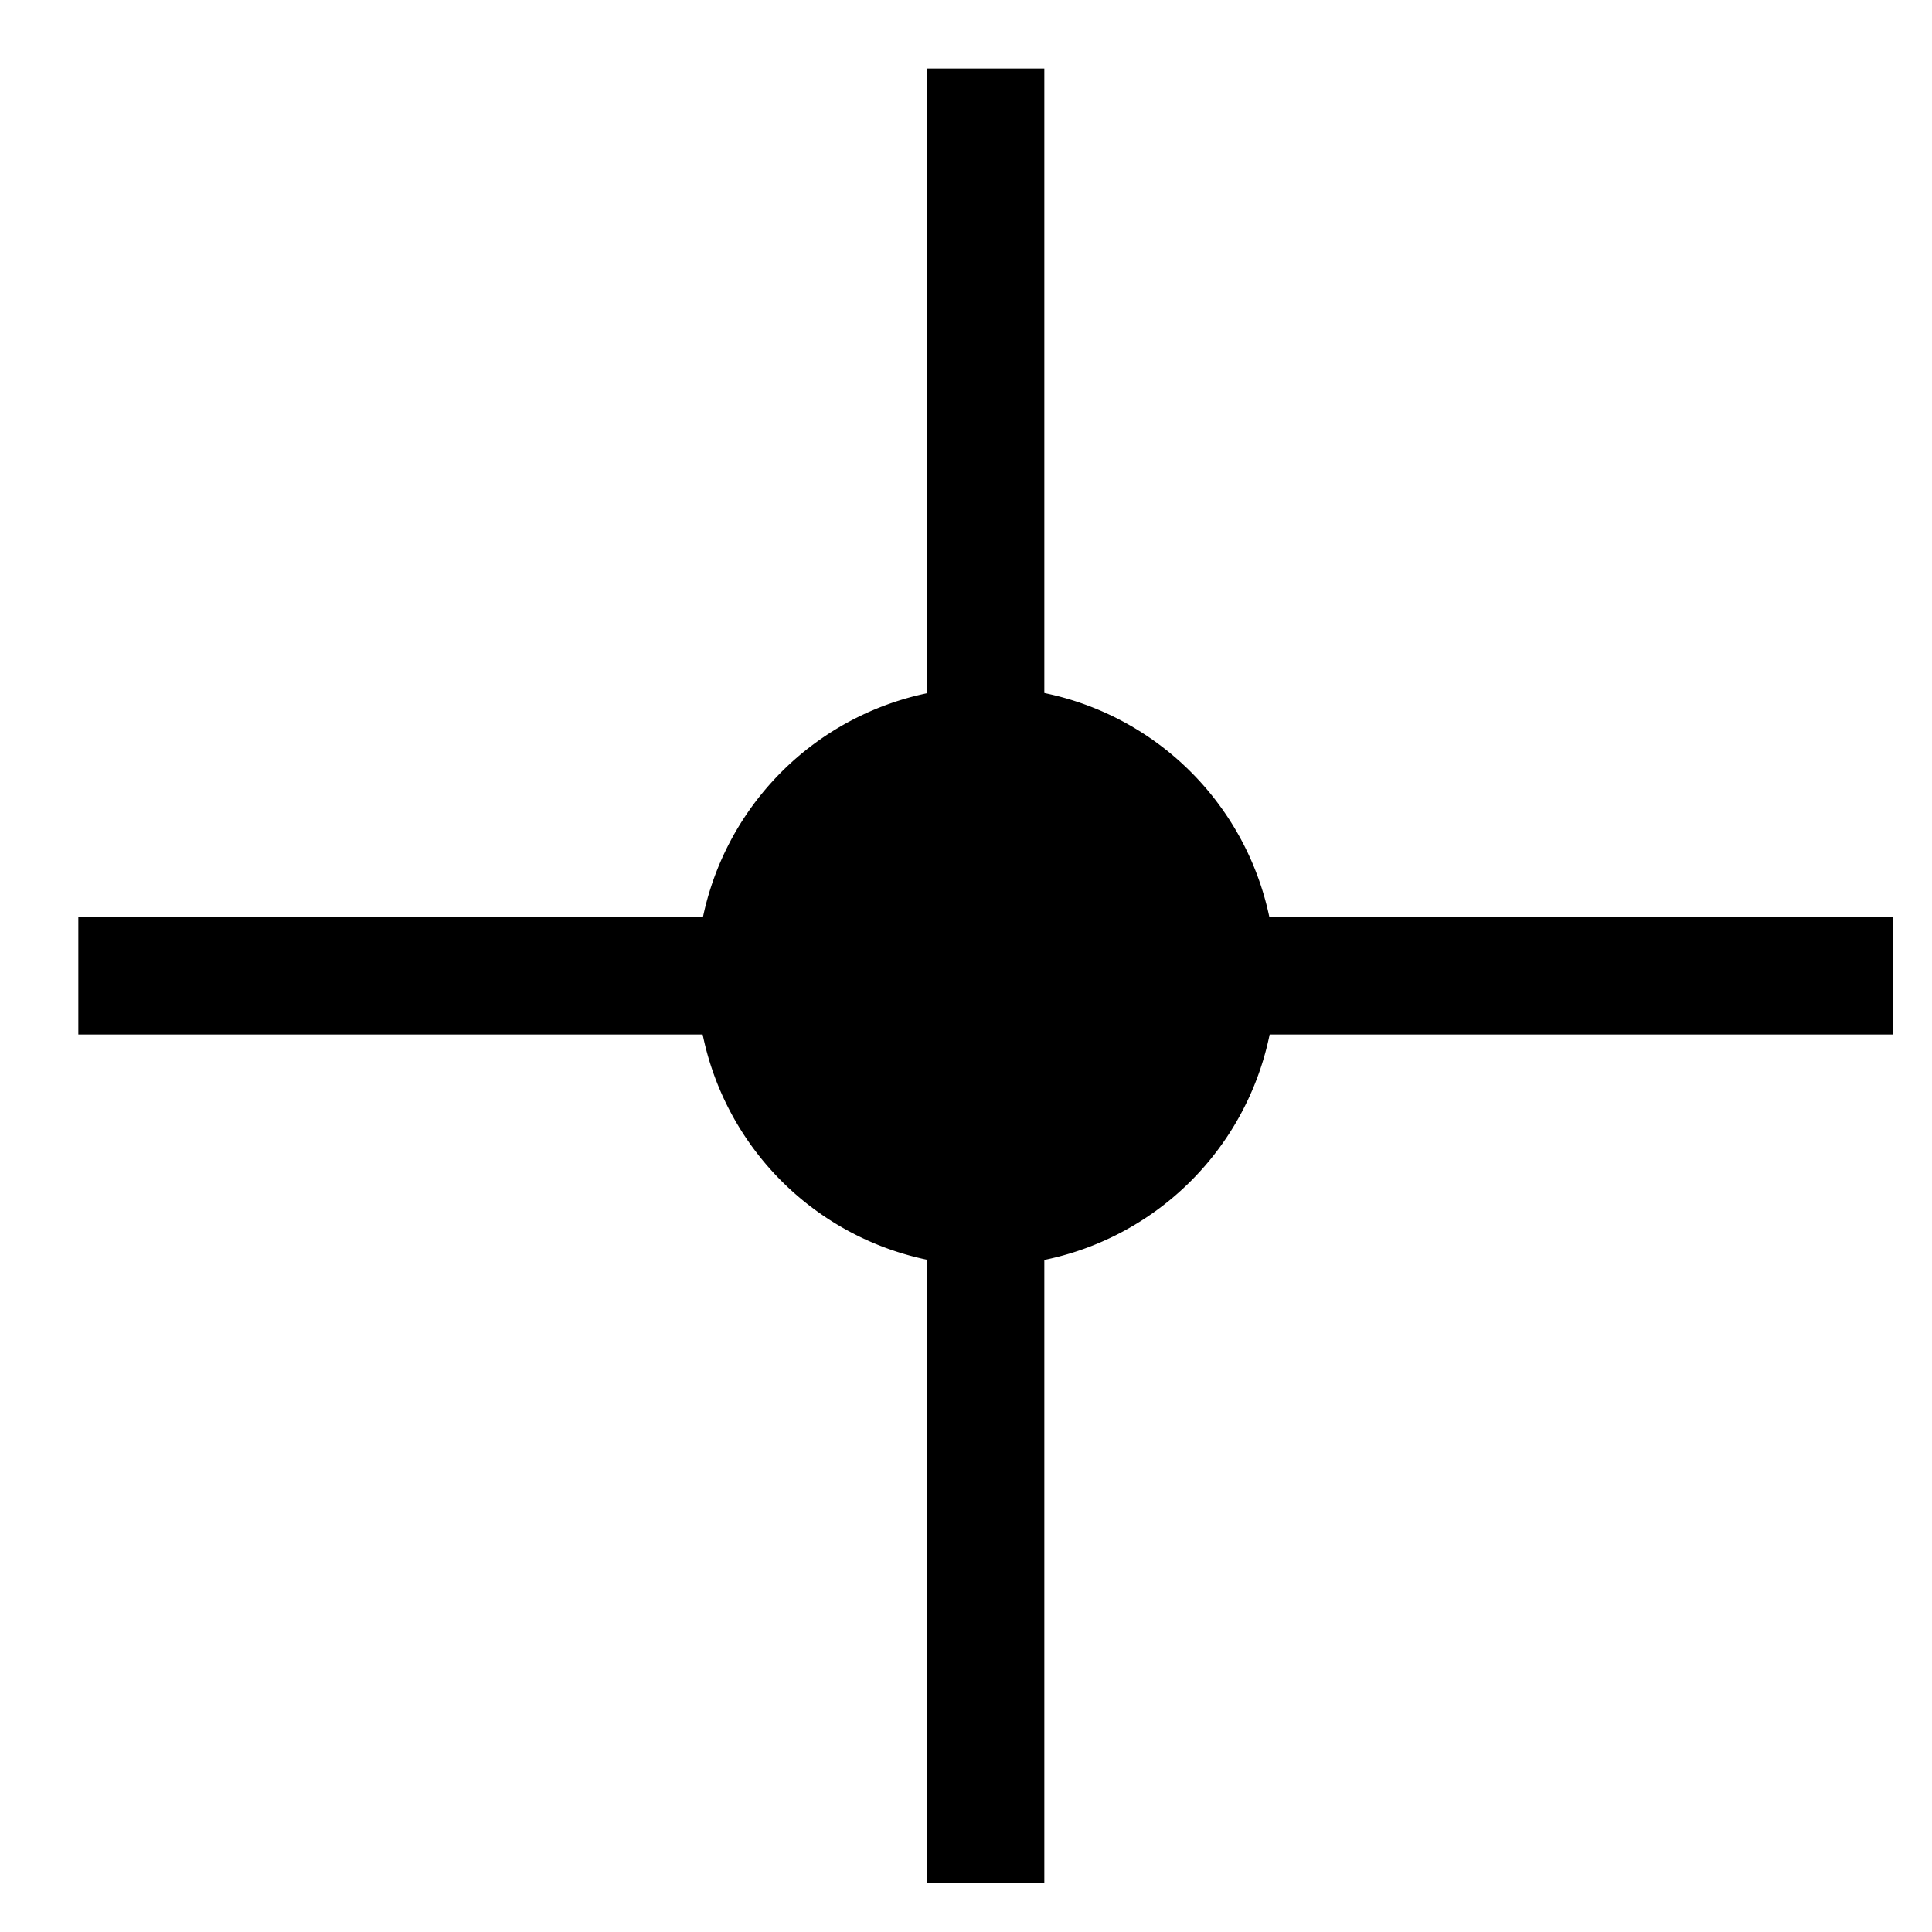 <?xml version="1.0" encoding="UTF-8" standalone="no"?>
<!-- Created with Inkscape (http://www.inkscape.org/) -->
<svg
   xmlns:dc="http://purl.org/dc/elements/1.1/"
   xmlns:cc="http://creativecommons.org/ns#"
   xmlns:rdf="http://www.w3.org/1999/02/22-rdf-syntax-ns#"
   xmlns:svg="http://www.w3.org/2000/svg"
   xmlns="http://www.w3.org/2000/svg"
   xmlns:sodipodi="http://sodipodi.sourceforge.net/DTD/sodipodi-0.dtd"
   xmlns:inkscape="http://www.inkscape.org/namespaces/inkscape"
   width="562.771"
   height="562.771"
   id="svg2"
   sodipodi:version="0.32"
   inkscape:version="0.46"
   version="1.0"
   sodipodi:docname="turnstile.svg"
   inkscape:output_extension="org.inkscape.output.svg.inkscape"
   inkscape:export-filename="D:\turnstile.png"
   inkscape:export-xdpi="2.5587654"
   inkscape:export-ydpi="2.5587654">
  <defs
     id="defs4">
    <inkscape:perspective
       sodipodi:type="inkscape:persp3d"
       inkscape:vp_x="0 : 526.18109 : 1"
       inkscape:vp_y="0 : 1000 : 0"
       inkscape:vp_z="744.09448 : 526.18109 : 1"
       inkscape:persp3d-origin="372.04724 : 350.78739 : 1"
       id="perspective10" />
  </defs>
  <sodipodi:namedview
     id="base"
     pagecolor="#ffffff"
     bordercolor="#666666"
     borderopacity="1.0"
     inkscape:pageopacity="0.0"
     inkscape:pageshadow="2"
     inkscape:zoom="0.35"
     inkscape:cx="-158.57143"
     inkscape:cy="520"
     inkscape:document-units="px"
     inkscape:current-layer="layer1"
     showgrid="false"
     inkscape:window-width="1600"
     inkscape:window-height="1110"
     inkscape:window-x="-4"
     inkscape:window-y="-4" />
  <g
     inkscape:label="Ebene 1"
     inkscape:groupmode="layer"
     id="layer1"
     transform="translate(-108.614,-199.548)">
    <path
       sodipodi:type="arc"
       style="opacity:1;fill:#000000;fill-opacity:1;stroke:none;stroke-width:14.2;stroke-miterlimit:4;stroke-dasharray:none;stroke-dashoffset:0;stroke-opacity:1"
       id="path2383"
       sodipodi:cx="361.42856"
       sodipodi:cy="453.79074"
       sodipodi:rx="10"
       sodipodi:ry="10"
       d="M 371.429,453.791 A 10,10 0 1 1 351.429,453.791 A 10,10 0 1 1 371.429,453.791 z"
       transform="matrix(8.429,0,0,8.429,-2650.612,-3341.017)" />
    <path
       style="fill:none;fill-rule:evenodd;stroke:#000000;stroke-width:34.2;stroke-linecap:butt;stroke-linejoin:miter;stroke-miterlimit:4;stroke-dasharray:none;stroke-opacity:1"
       d="M 131.429,483.791 L 660,483.791"
       id="path3155" />
    <path
       id="path3157"
       d="M 395.714,748.076 L 395.714,219.505"
       style="fill:none;fill-rule:evenodd;stroke:#000000;stroke-width:34.2;stroke-linecap:butt;stroke-linejoin:miter;stroke-miterlimit:4;stroke-dasharray:none;stroke-opacity:1" />
  </g>
</svg>
